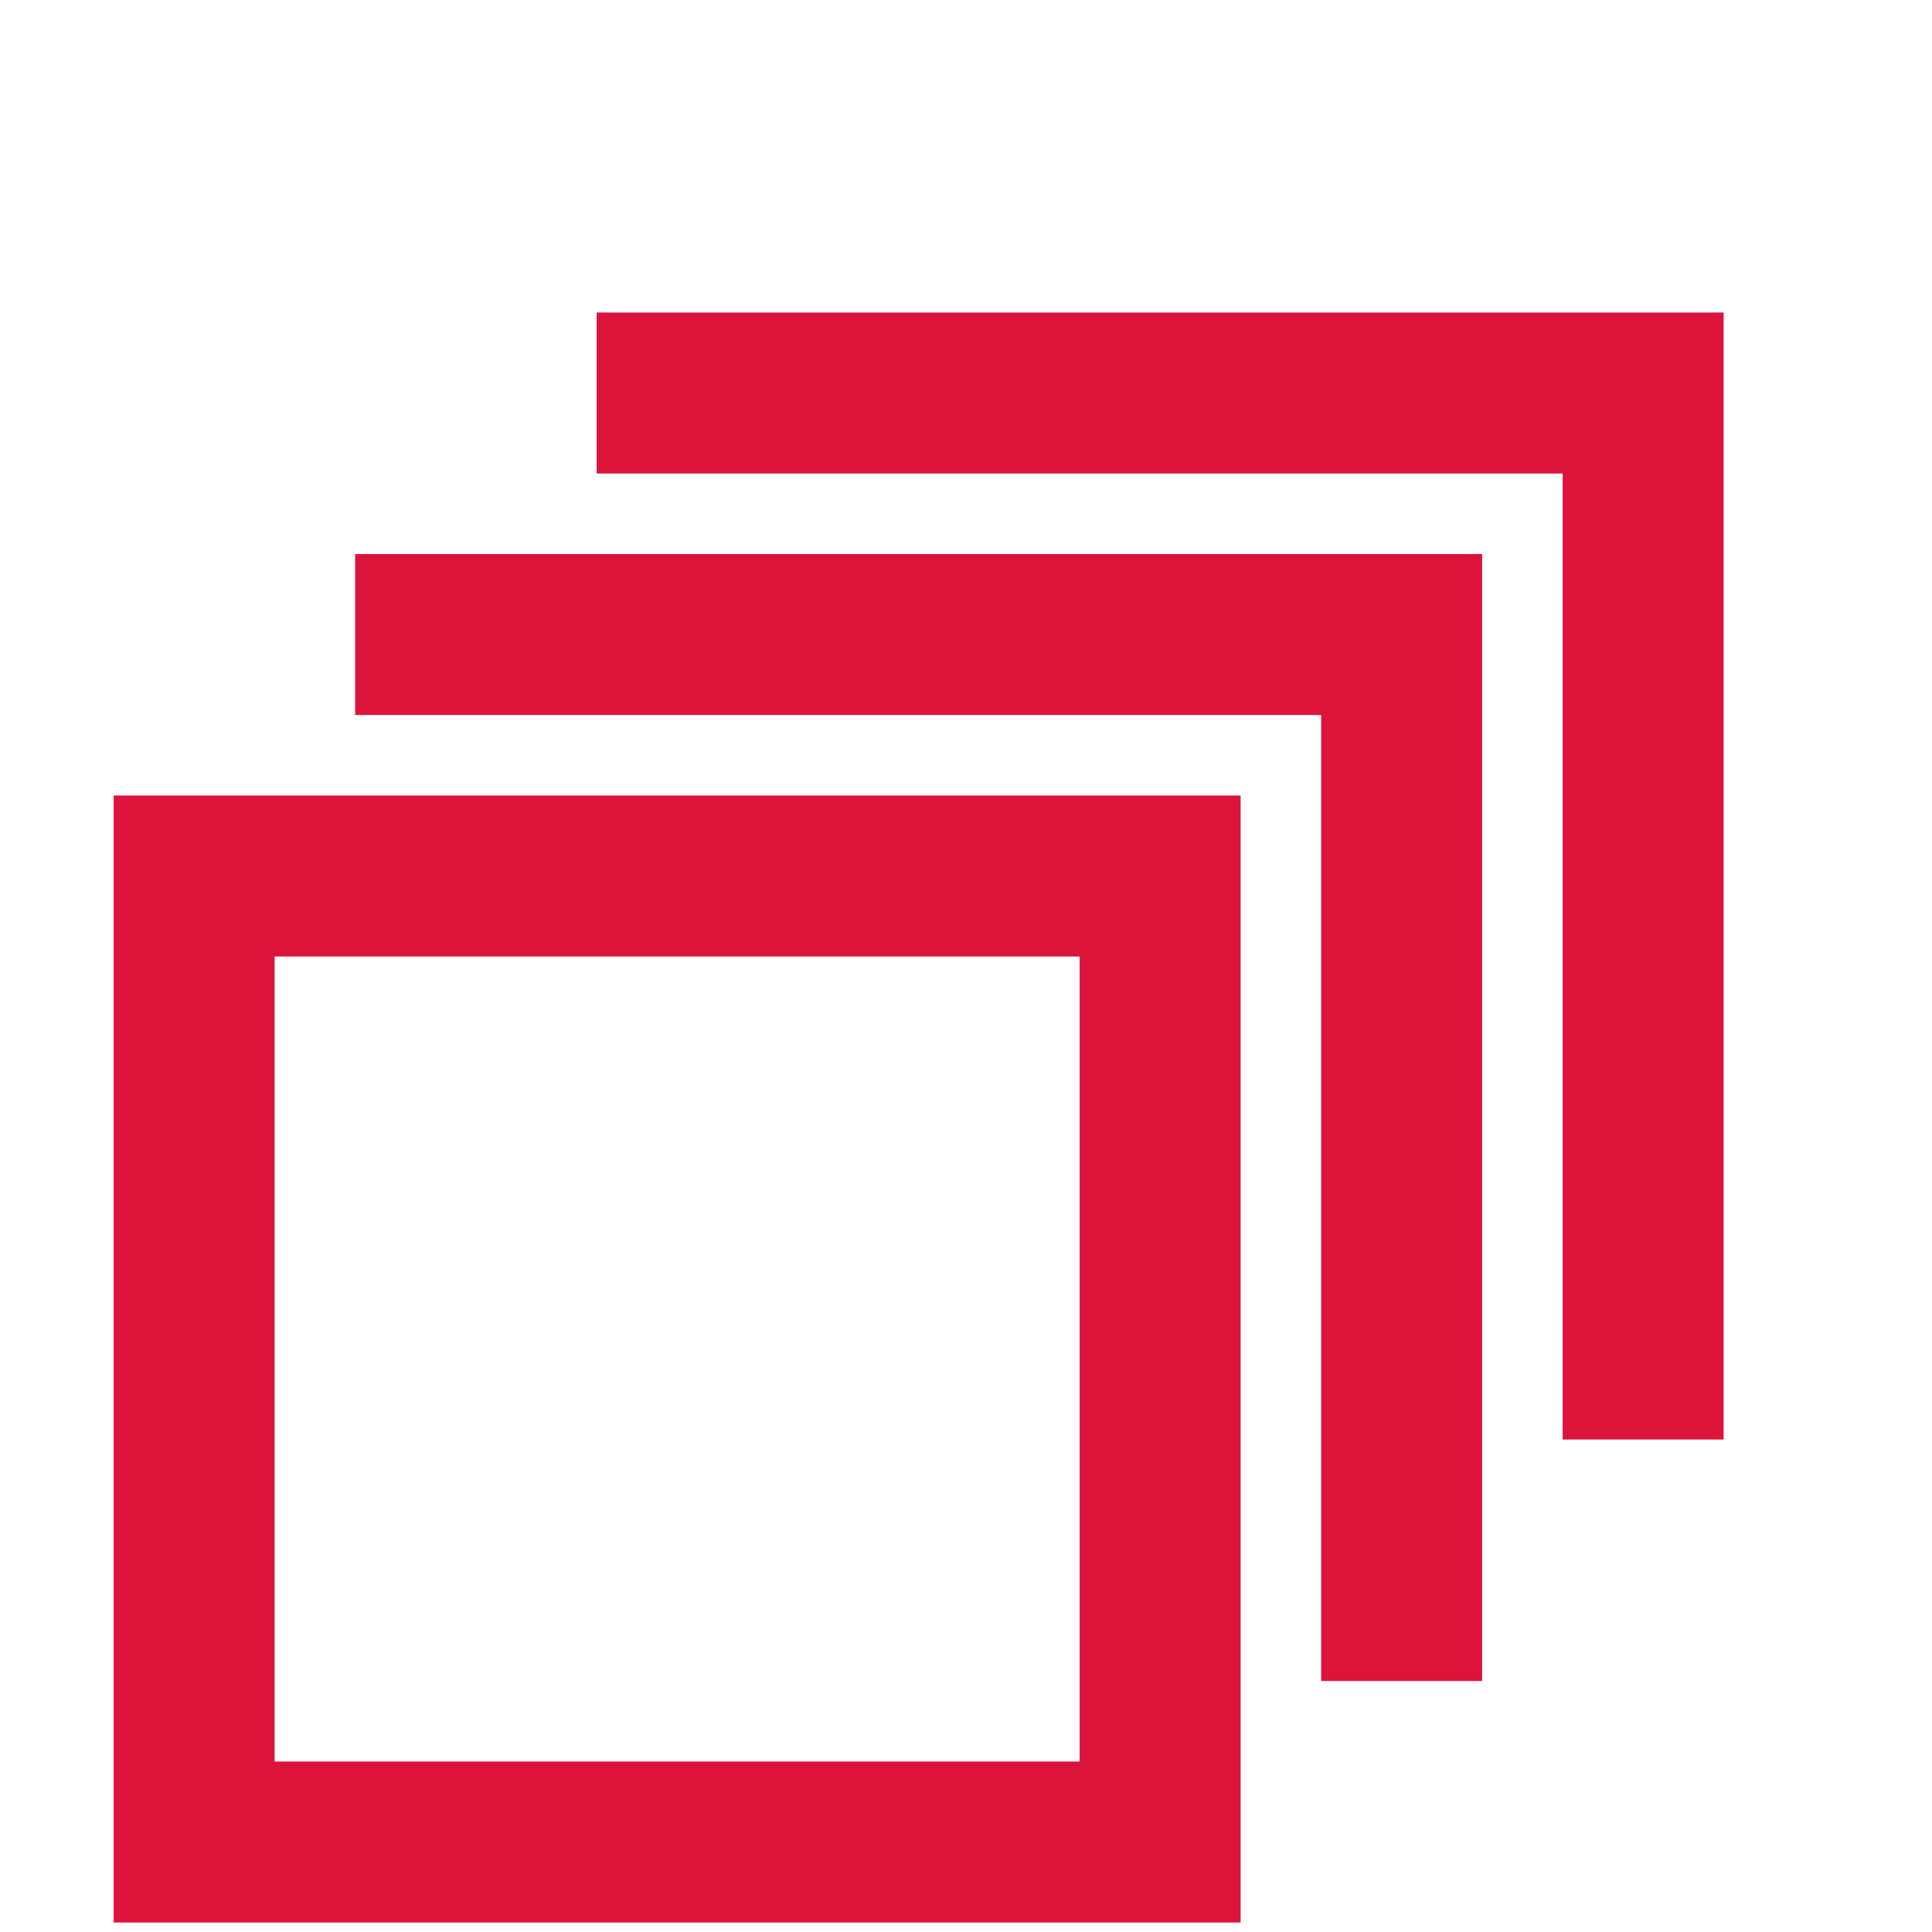 <svg width="34" height="34" viewBox="0 0 34 34" fill="none" xmlns="http://www.w3.org/2000/svg">
<path d="M27.5 8.333V25.333H30.333V5.5H10.5V8.333H27.5Z" fill="#DC143C"/>
<path fill-rule="evenodd" clip-rule="evenodd" d="M2 14V33.833H21.833V14H2ZM19 16.833H4.833V31H19V16.833Z" fill="#DC143C"/>
<path d="M23.25 12.583H6.25V9.75H26.083V29.583H23.25V12.583Z" fill="#DC143C"/>
</svg>
